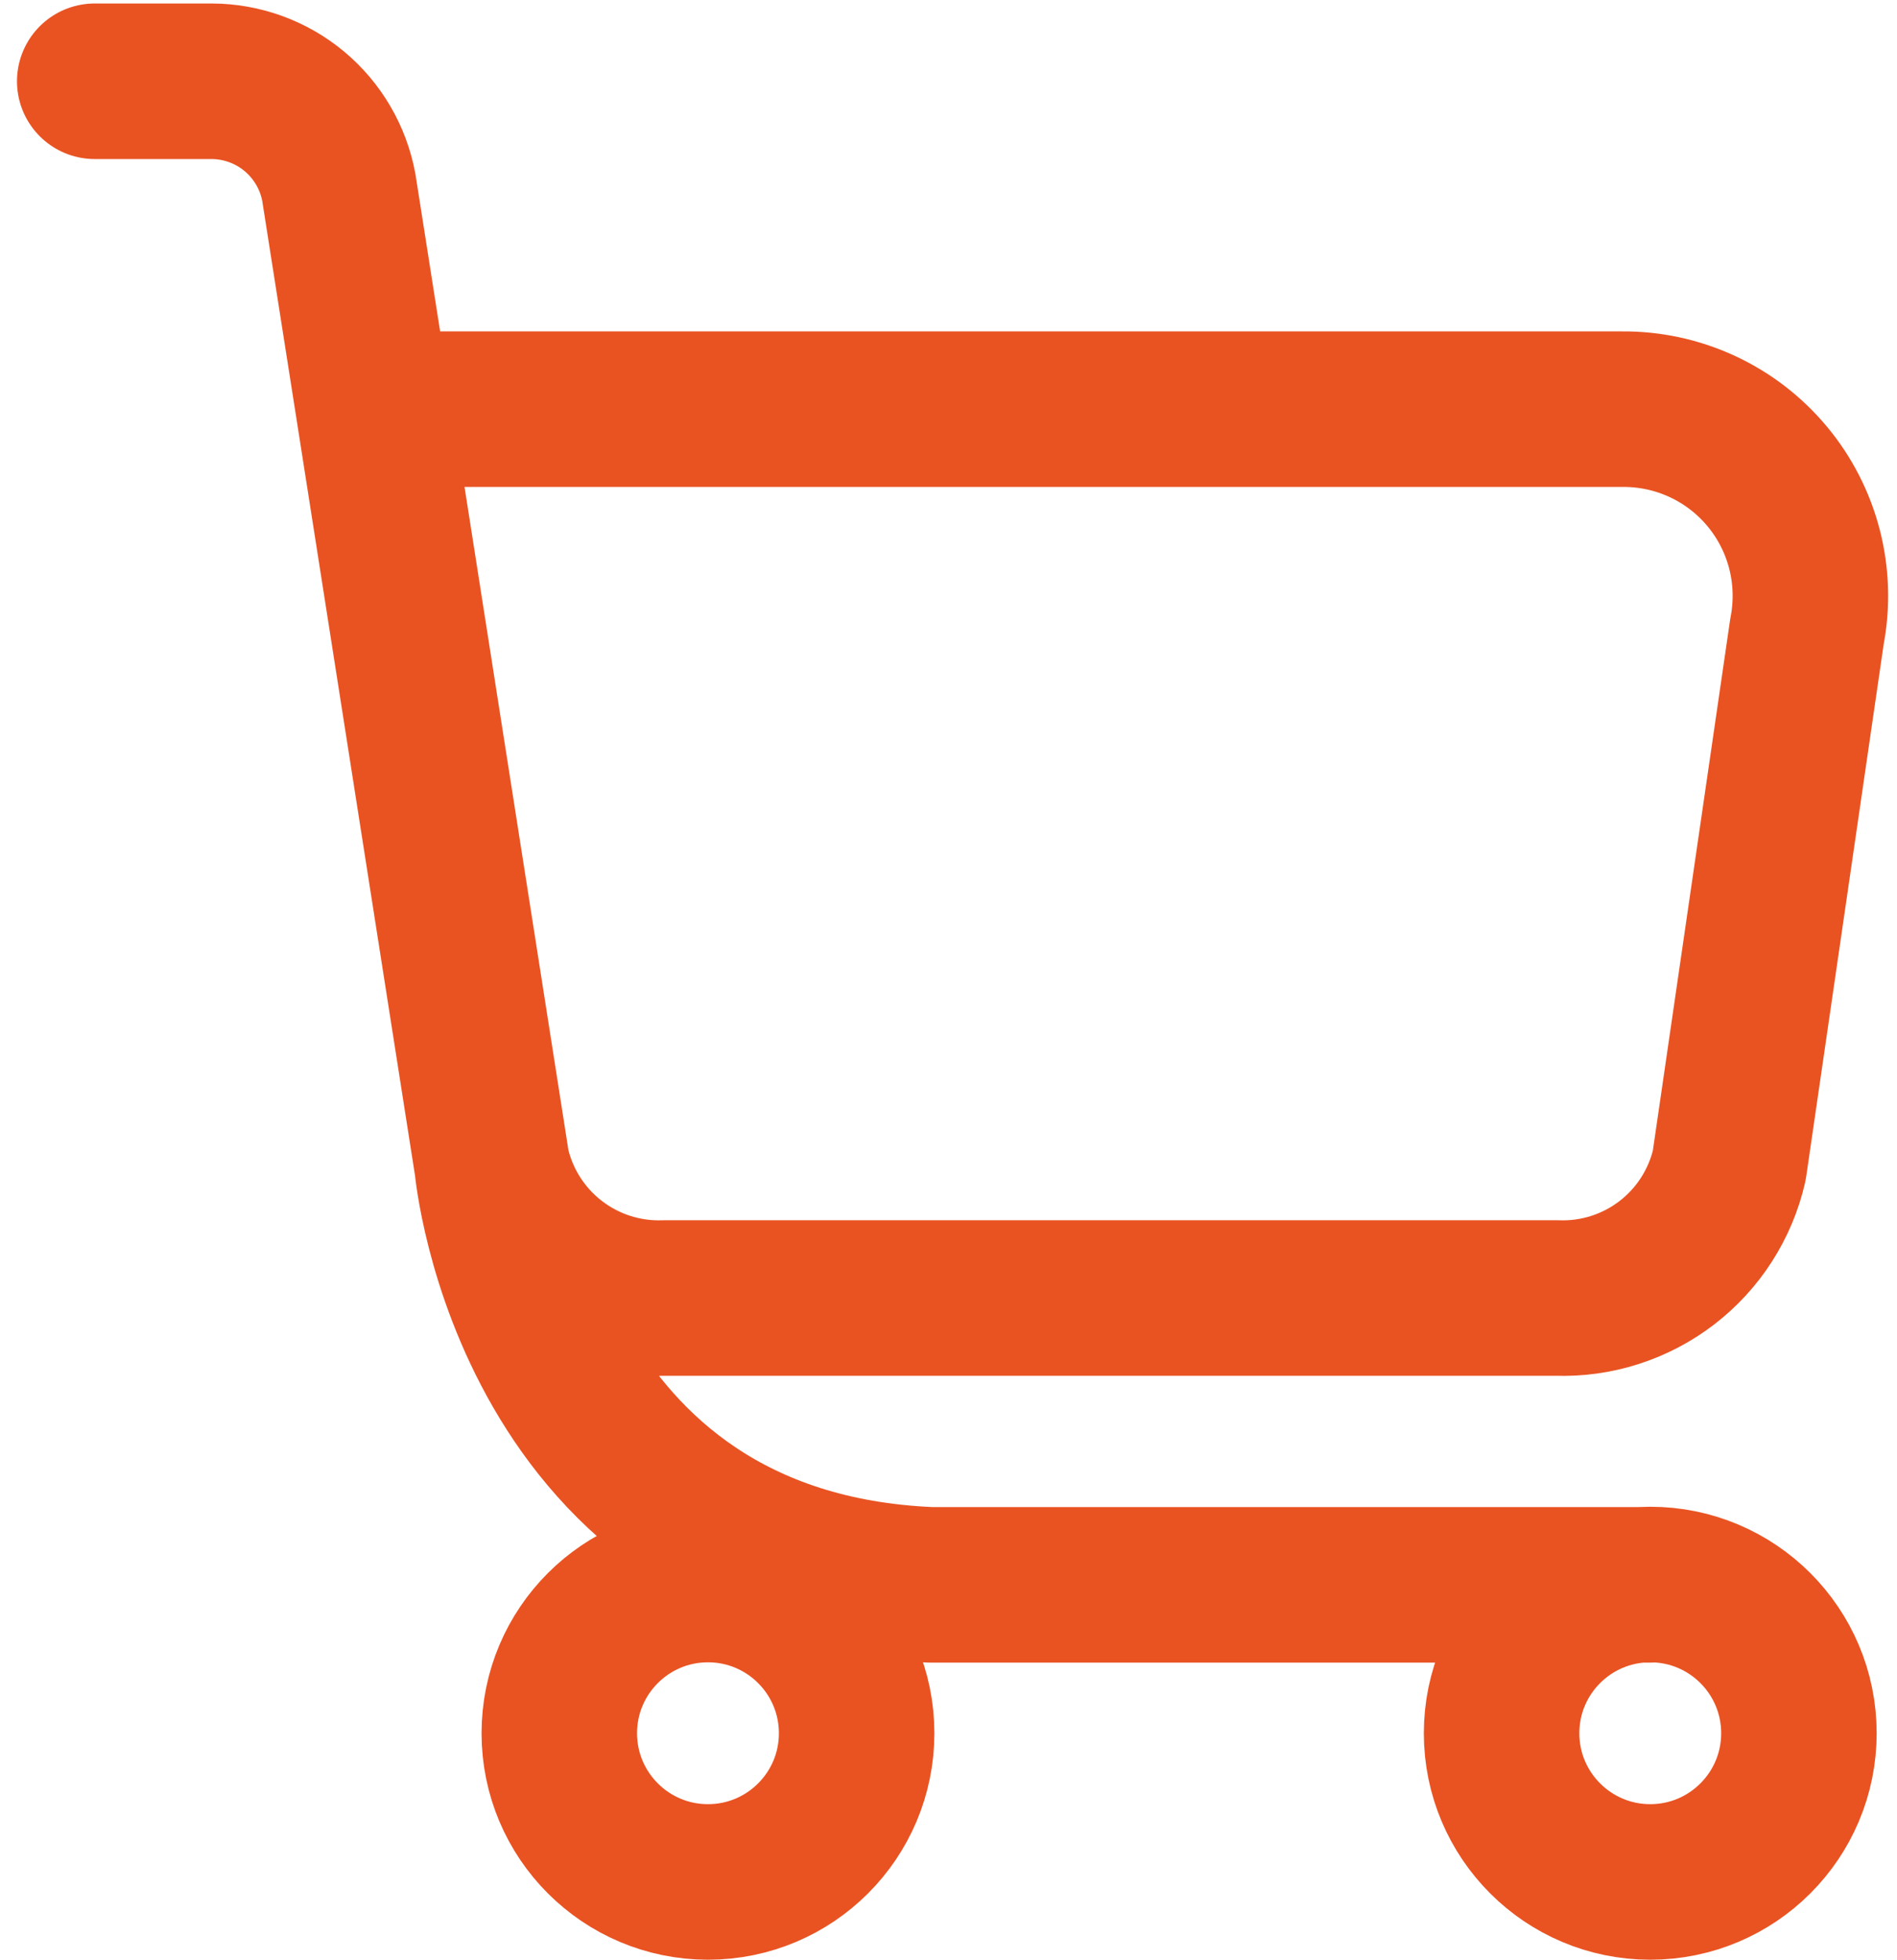 <svg width="61" height="63" viewBox="0 0 61 63" fill="none" xmlns="http://www.w3.org/2000/svg">
<path d="M15.825 37.462C16.113 38.708 16.825 39.815 17.84 40.592C18.854 41.369 20.108 41.769 21.386 41.722H50.055C51.332 41.769 52.584 41.368 53.597 40.591C54.61 39.813 55.32 38.707 55.606 37.462L58.106 20.292C58.275 19.419 58.247 18.519 58.026 17.657C57.804 16.796 57.394 15.994 56.824 15.311C56.255 14.628 55.54 14.079 54.733 13.706C53.925 13.333 53.045 13.144 52.156 13.152H12.015M15.825 37.462L12.015 13.152M15.825 37.462C15.825 37.462 17.006 50.402 29.925 50.942H53.066M12.015 13.152L10.895 6.022C10.718 5.066 10.212 4.202 9.466 3.579C8.719 2.957 7.778 2.615 6.805 2.612H3.046M27.546 55.712C27.546 58.352 25.405 60.492 22.765 60.492C20.126 60.492 17.985 58.352 17.985 55.712C17.985 53.072 20.126 50.932 22.765 50.932C25.405 50.932 27.546 53.072 27.546 55.712ZM57.846 55.712C57.846 58.352 55.705 60.492 53.066 60.492C50.426 60.492 48.285 58.352 48.285 55.712C48.285 53.072 50.426 50.932 53.066 50.932C55.705 50.932 57.846 53.072 57.846 55.712Z" stroke="#E95322" stroke-width="5" stroke-linecap="round" stroke-linejoin="round"/>
</svg>

